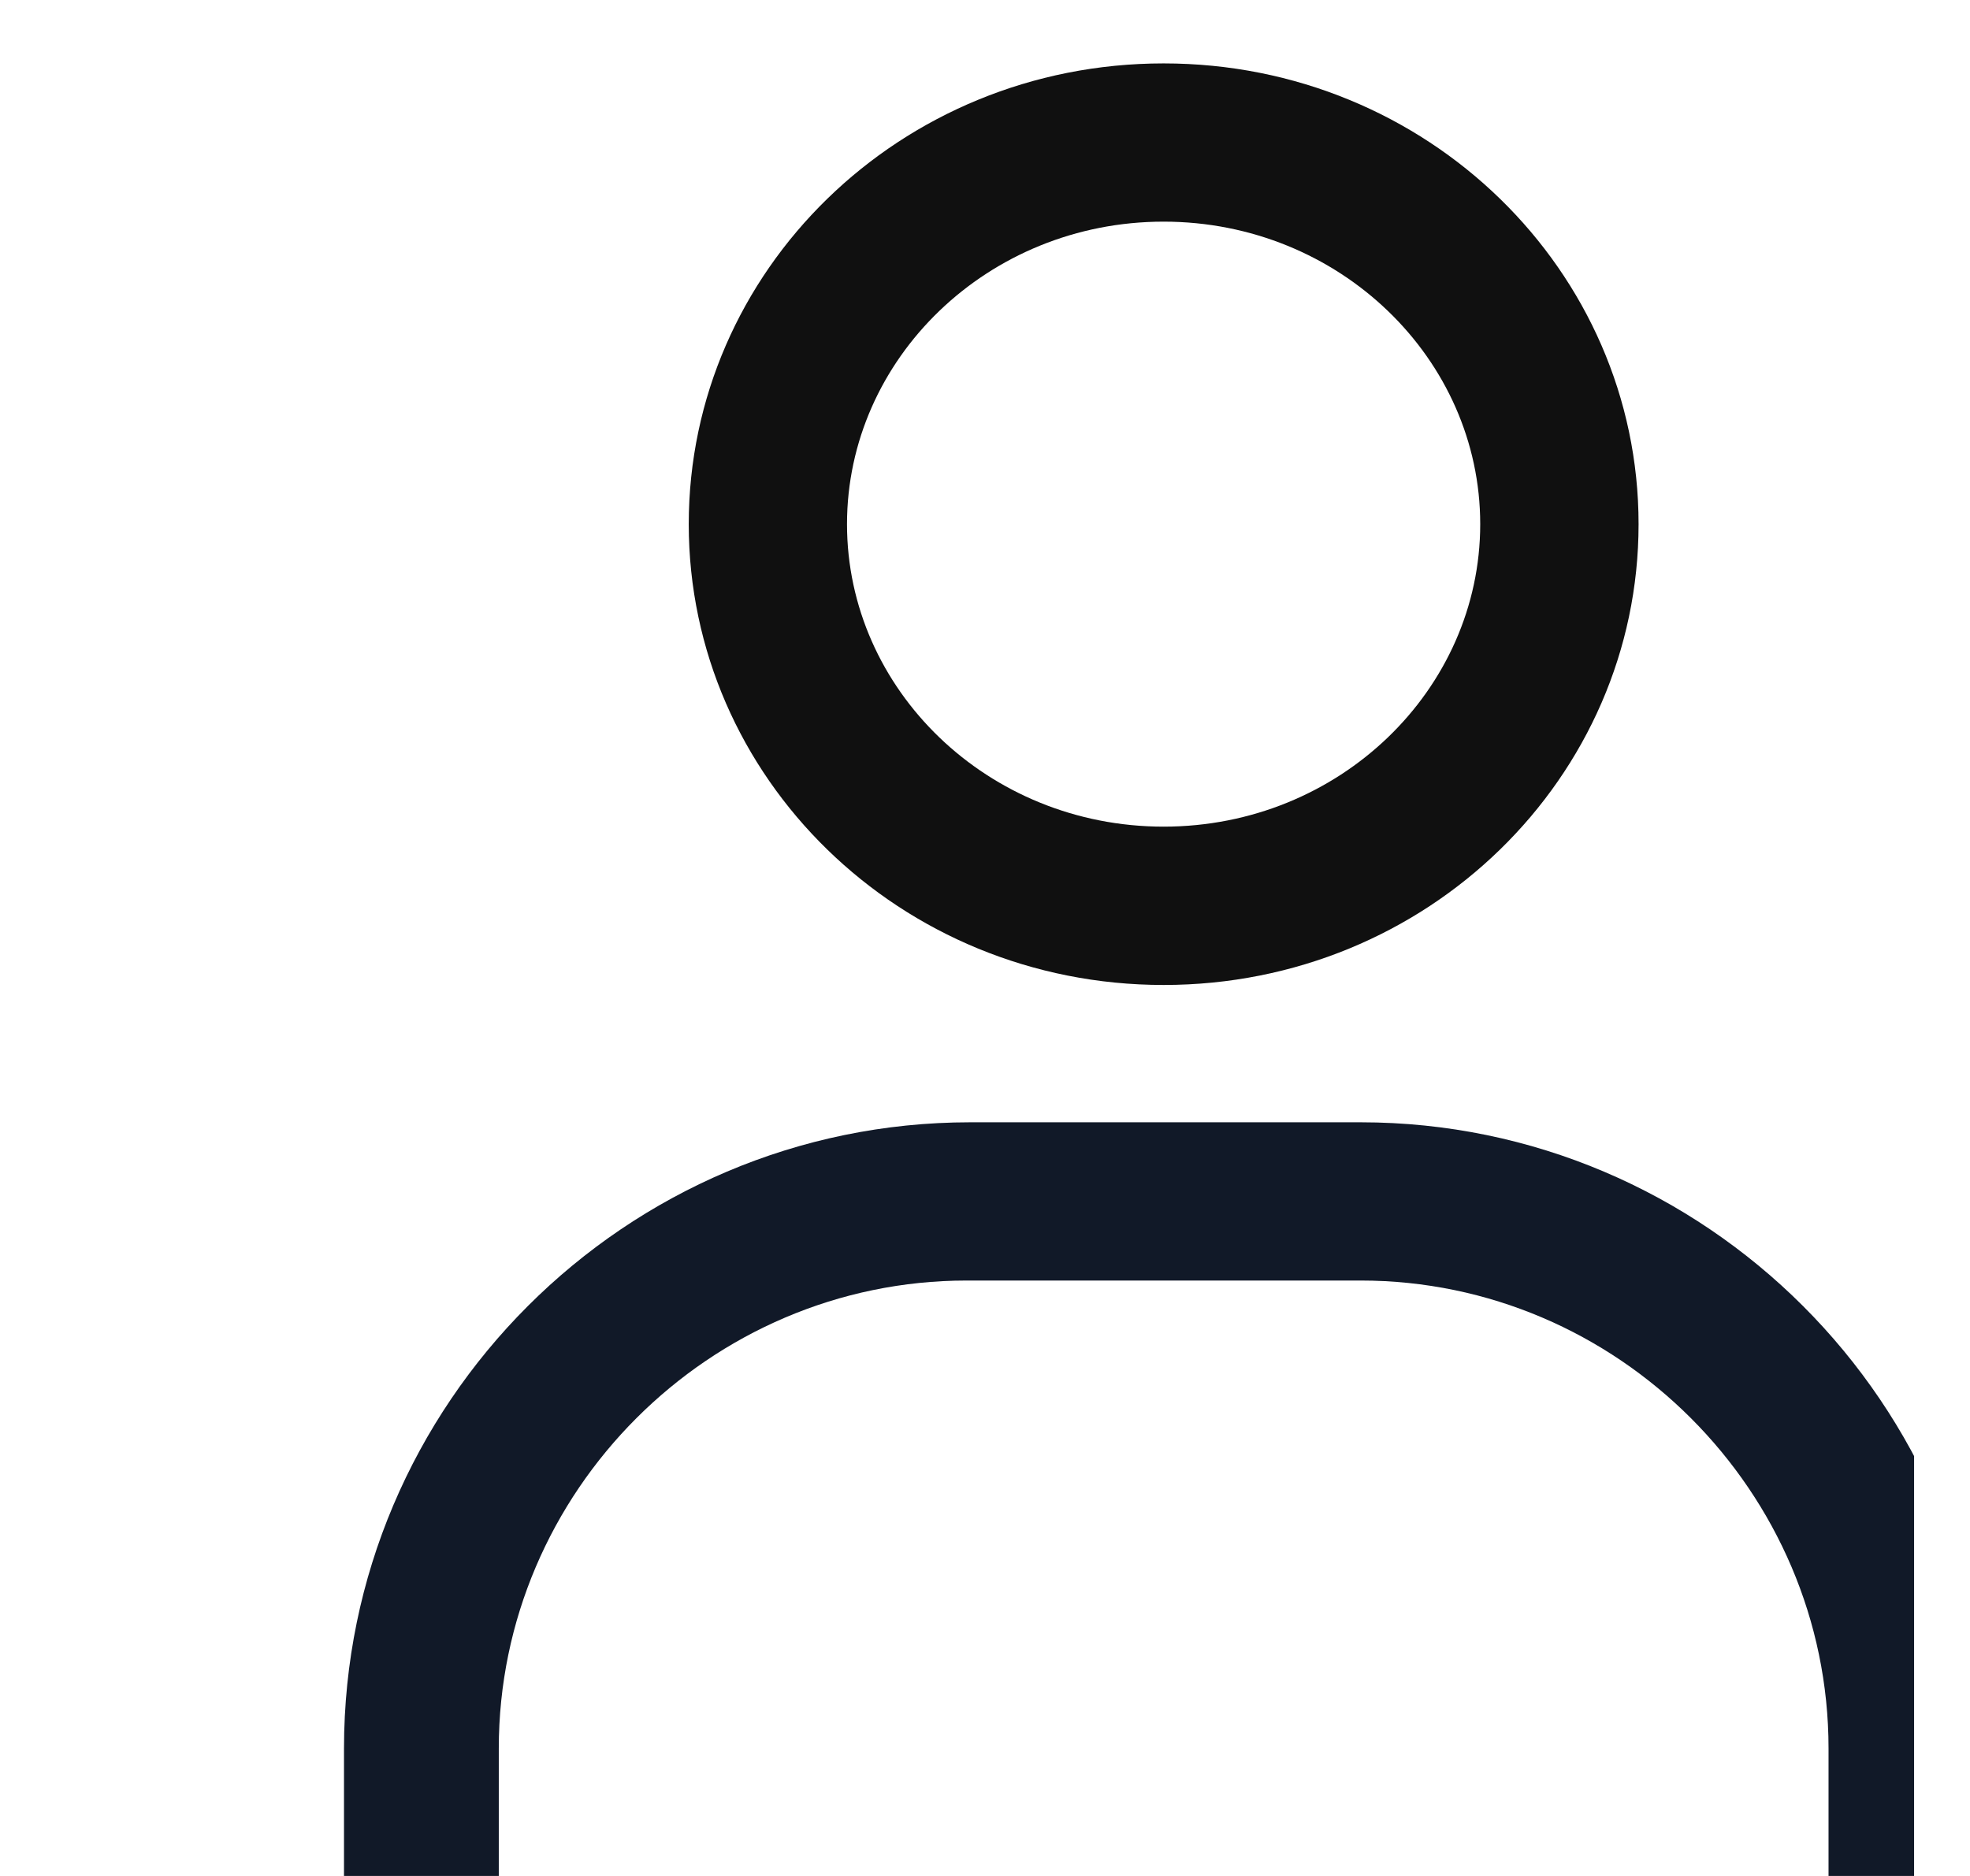 <svg width="21" height="20" viewBox="0 0 21 20" fill="none" xmlns="http://www.w3.org/2000/svg">
<g clip-path="url(#clip0_3122_48118)">
<path d="M12.404 10.501C9.592 10.501 7.342 8.288 7.342 5.588C7.342 2.888 9.592 0.676 12.404 0.676C15.217 0.676 17.467 2.888 17.467 5.588C17.467 8.288 15.217 10.501 12.404 10.501ZM12.404 2.363C10.529 2.363 9.029 3.826 9.029 5.588C9.029 7.351 10.529 8.813 12.404 8.813C14.279 8.813 15.779 7.351 15.779 5.588C15.779 3.826 14.279 2.363 12.404 2.363Z" fill="#101010"/>
<path d="M19.792 23.365H5.017C4.267 23.365 3.667 22.765 3.667 22.015V18.64C3.667 14.965 6.667 11.965 10.342 11.965H14.505C18.18 11.965 21.18 14.965 21.18 18.64V22.015C21.142 22.727 20.542 23.365 19.792 23.365ZM5.354 21.677H19.492V18.64C19.492 15.902 17.242 13.652 14.505 13.652H10.305C7.567 13.652 5.317 15.902 5.317 18.64V21.677H5.354Z" fill="#111928"/>
</g>
<defs>
<clipPath id="clip0_3122_48118">
<rect width="20" height="20" fill="white" transform="translate(0.404)"/>
</clipPath>
</defs>
</svg>
